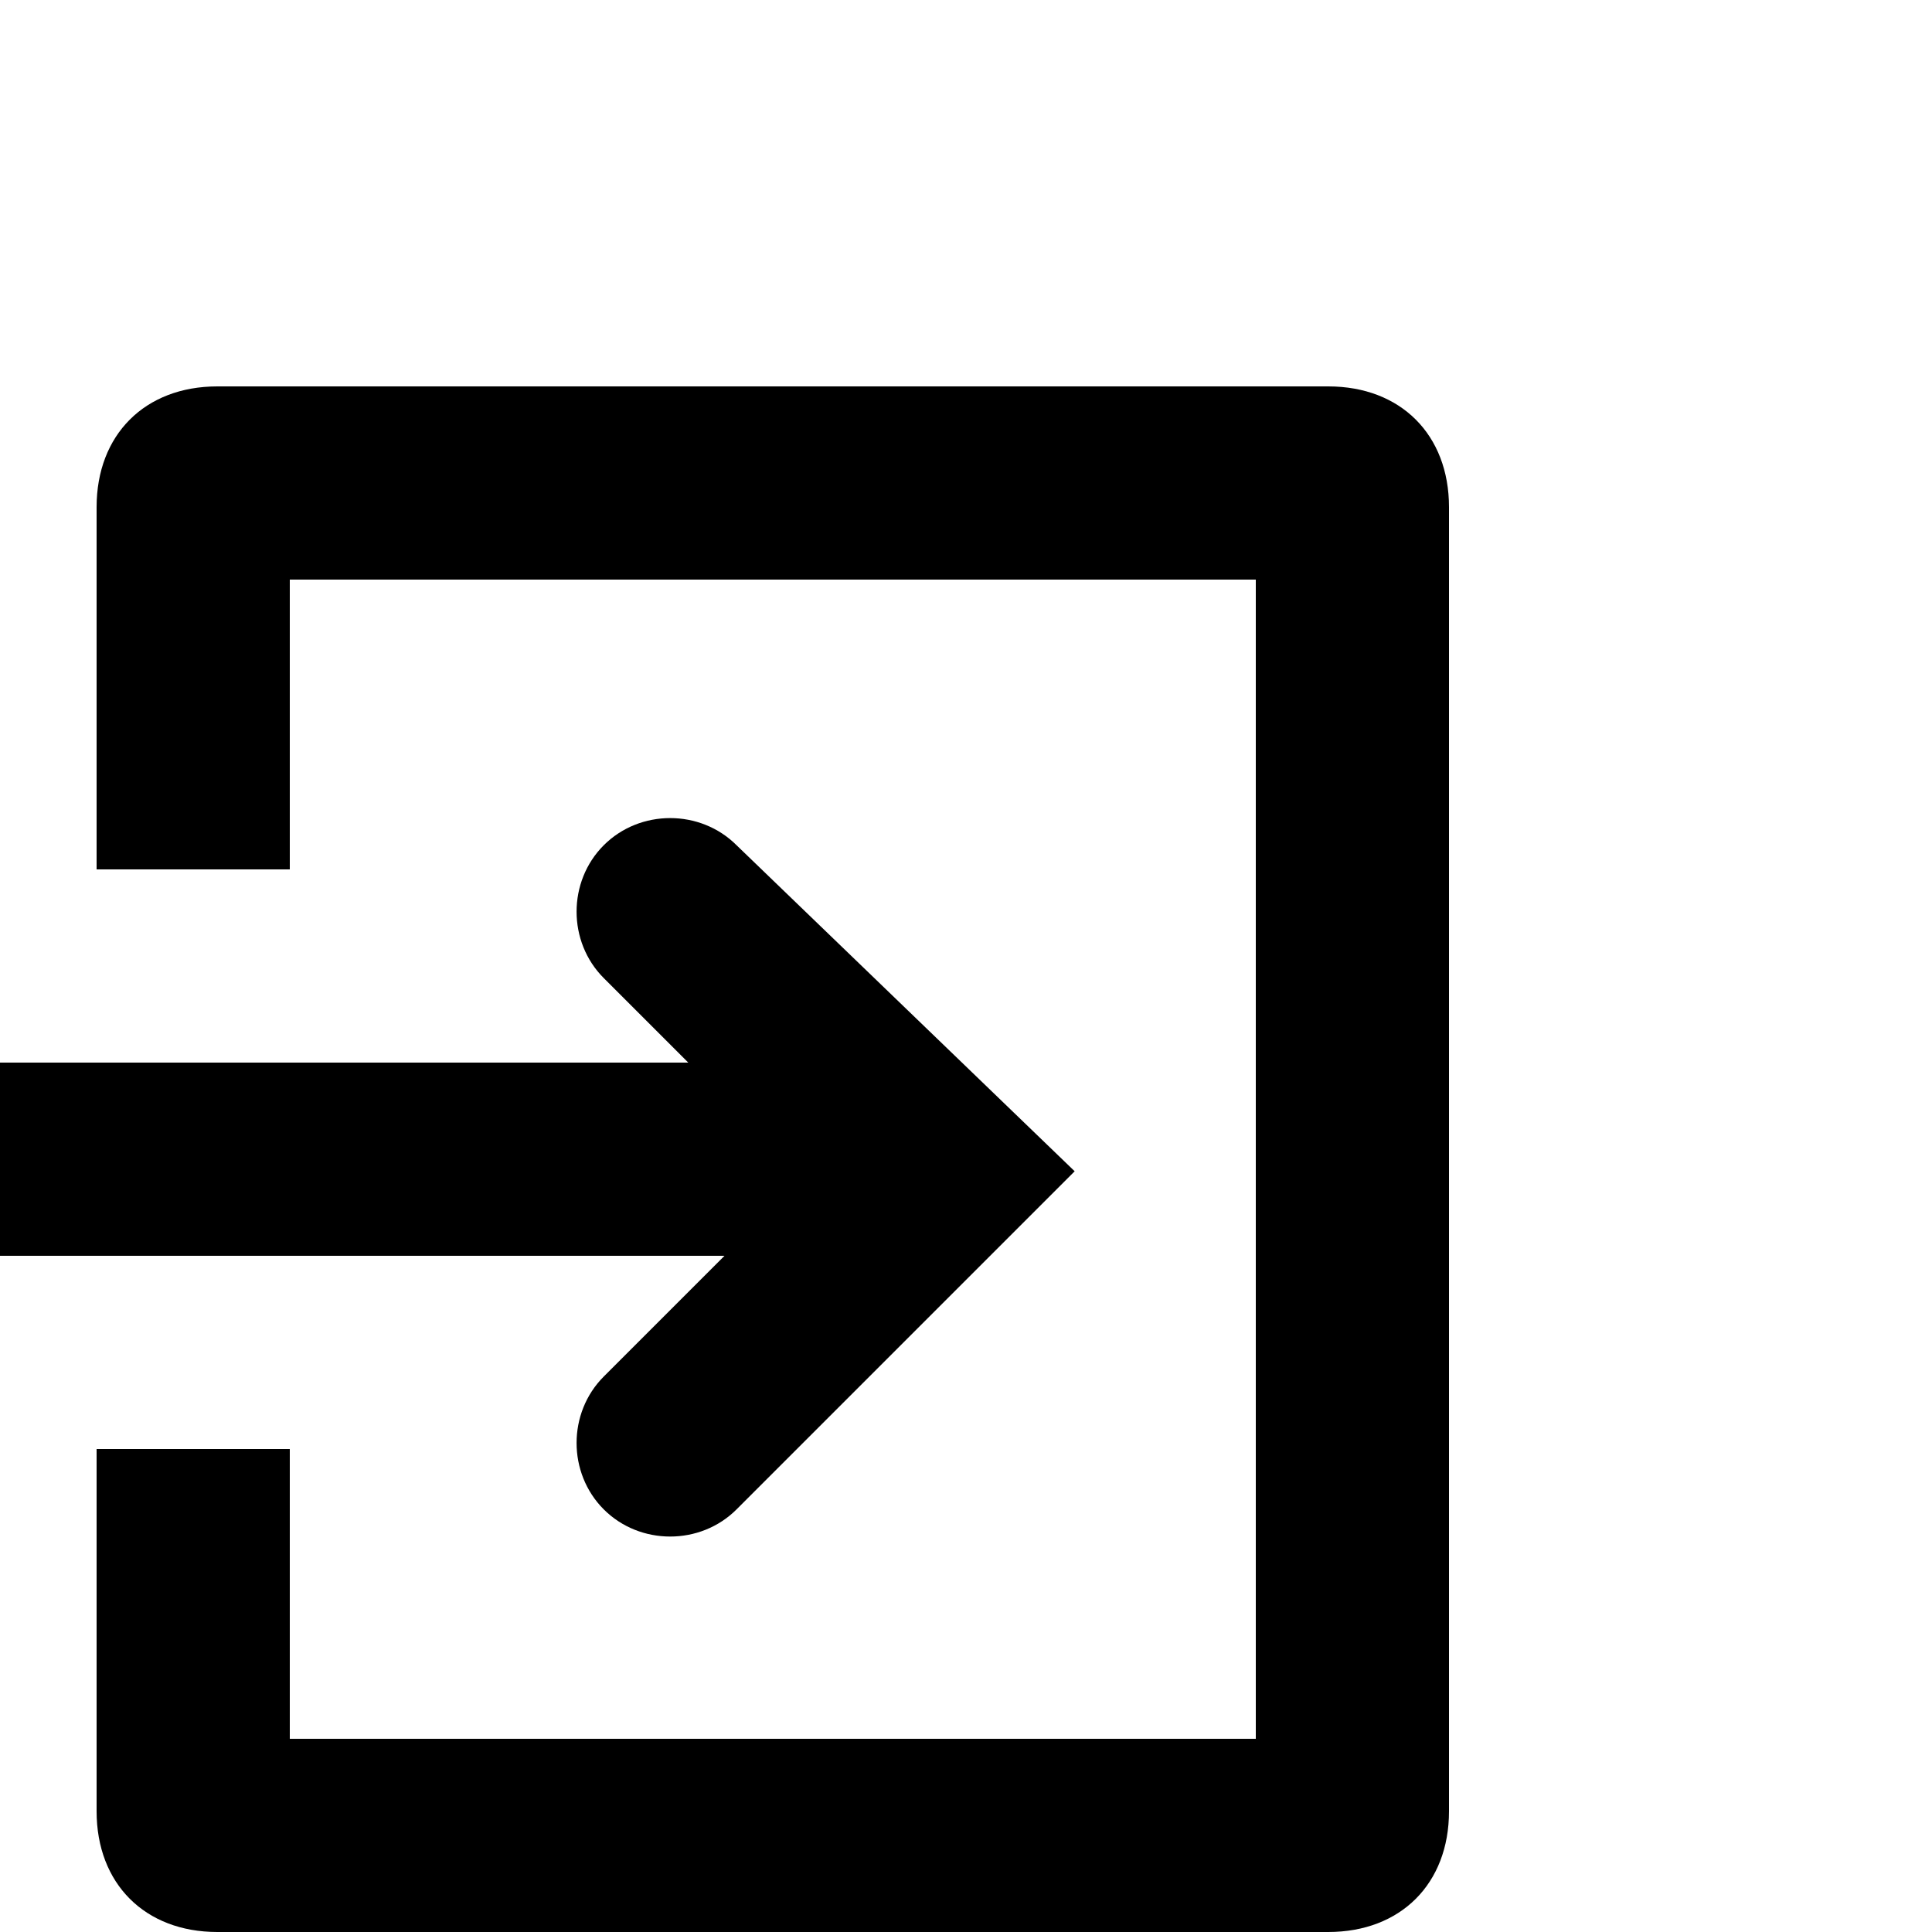<svg xmlns="http://www.w3.org/2000/svg" viewBox="0 0 16 16" enable-background="new 0 0 16 16"><path d="M.8 4.2v3h1.6v-2.4h8v9.6h-8v-2.4h-1.6v3c0 .6.4 1 1 1h9.2c.6 0 1-.4 1-1v-10.8c0-.6-.4-1-1-1h-9.2c-.6 0-1 .4-1 1zm4.2 8.3c.3.3.8.3 1.1 0l2.8-2.8-2.8-2.7c-.3-.3-.8-.3-1.1 0-.3.3-.3.8 0 1.1l.7.7h-5.7v1.6h6l-1 1c-.3.3-.3.8 0 1.1z"/></svg>